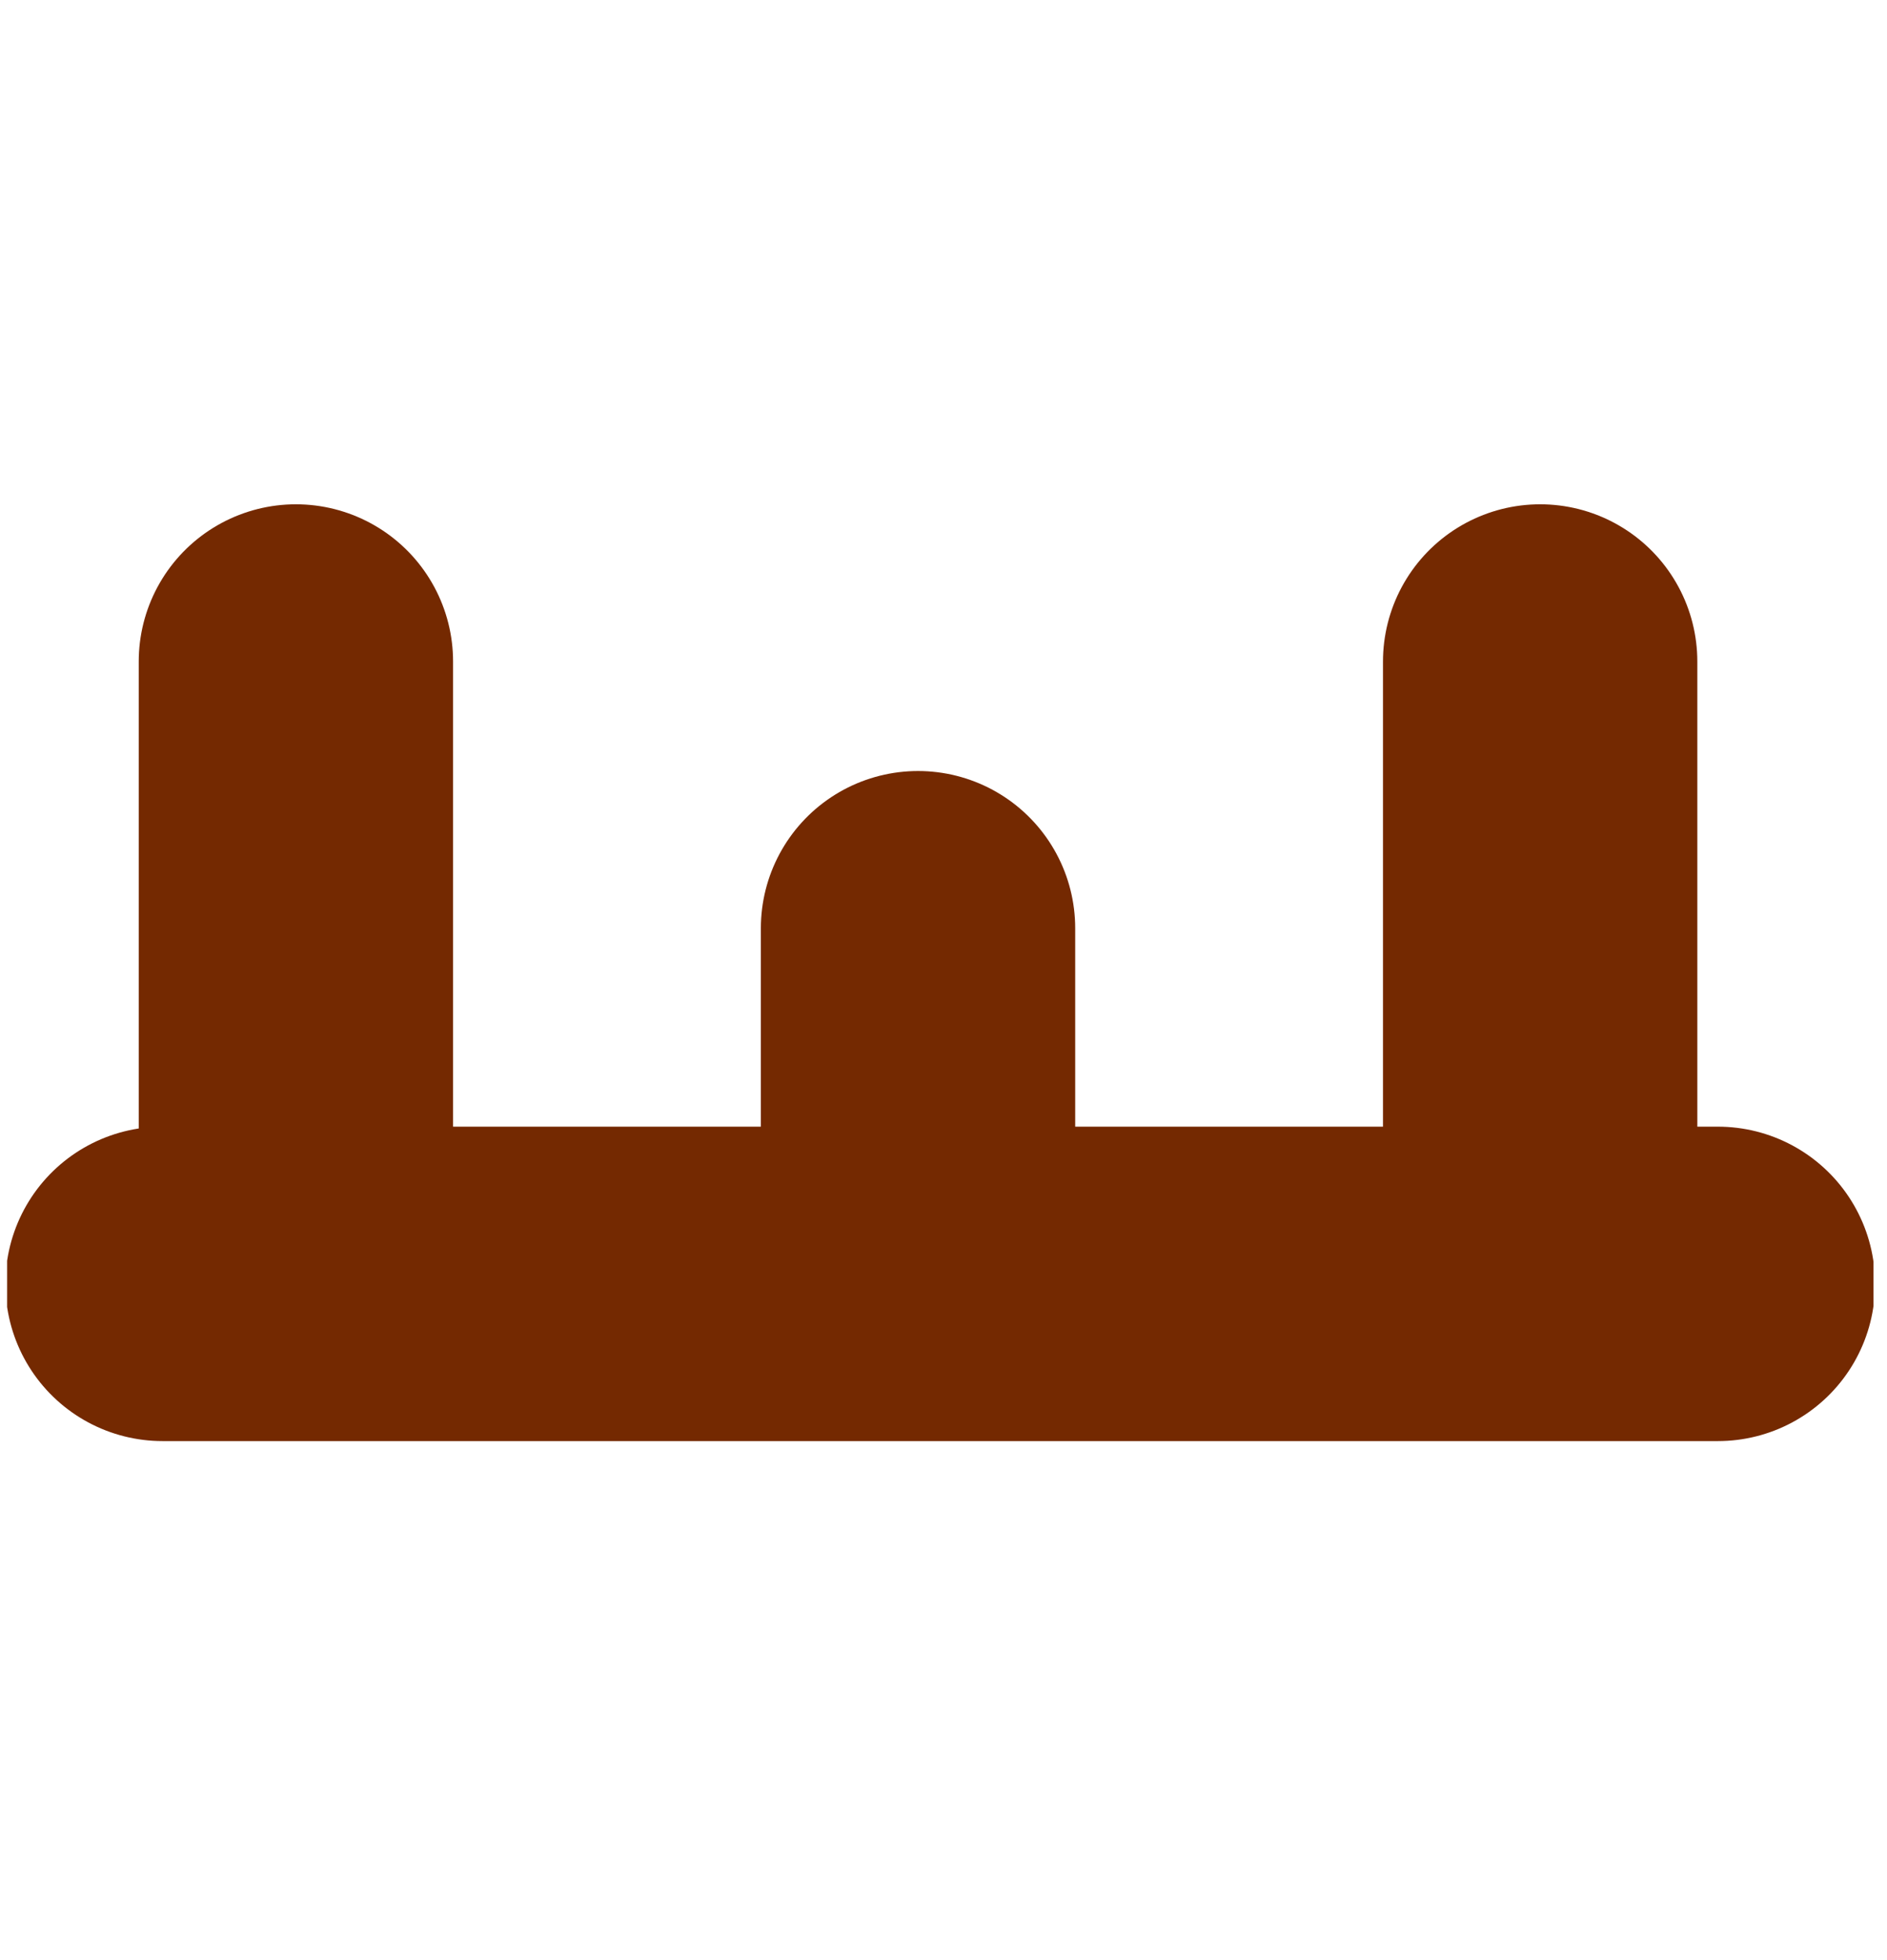 <svg xmlns="http://www.w3.org/2000/svg" width="26" height="27" fill="none"><g stroke="#742901" stroke-linecap="round" stroke-width="4.331" clip-path="url(#a)"><path d="M4.077 9.112v7.348M2.24 17.685h21.43M12.649 12.786v3.674M21.221 9.112v7.348"/></g><defs><clipPath id="a"><rect width="25.716" height="25.716" fill="#fff" rx="4.286" transform="matrix(-1 0 0 1 25.814 .54)"/></clipPath></defs></svg>